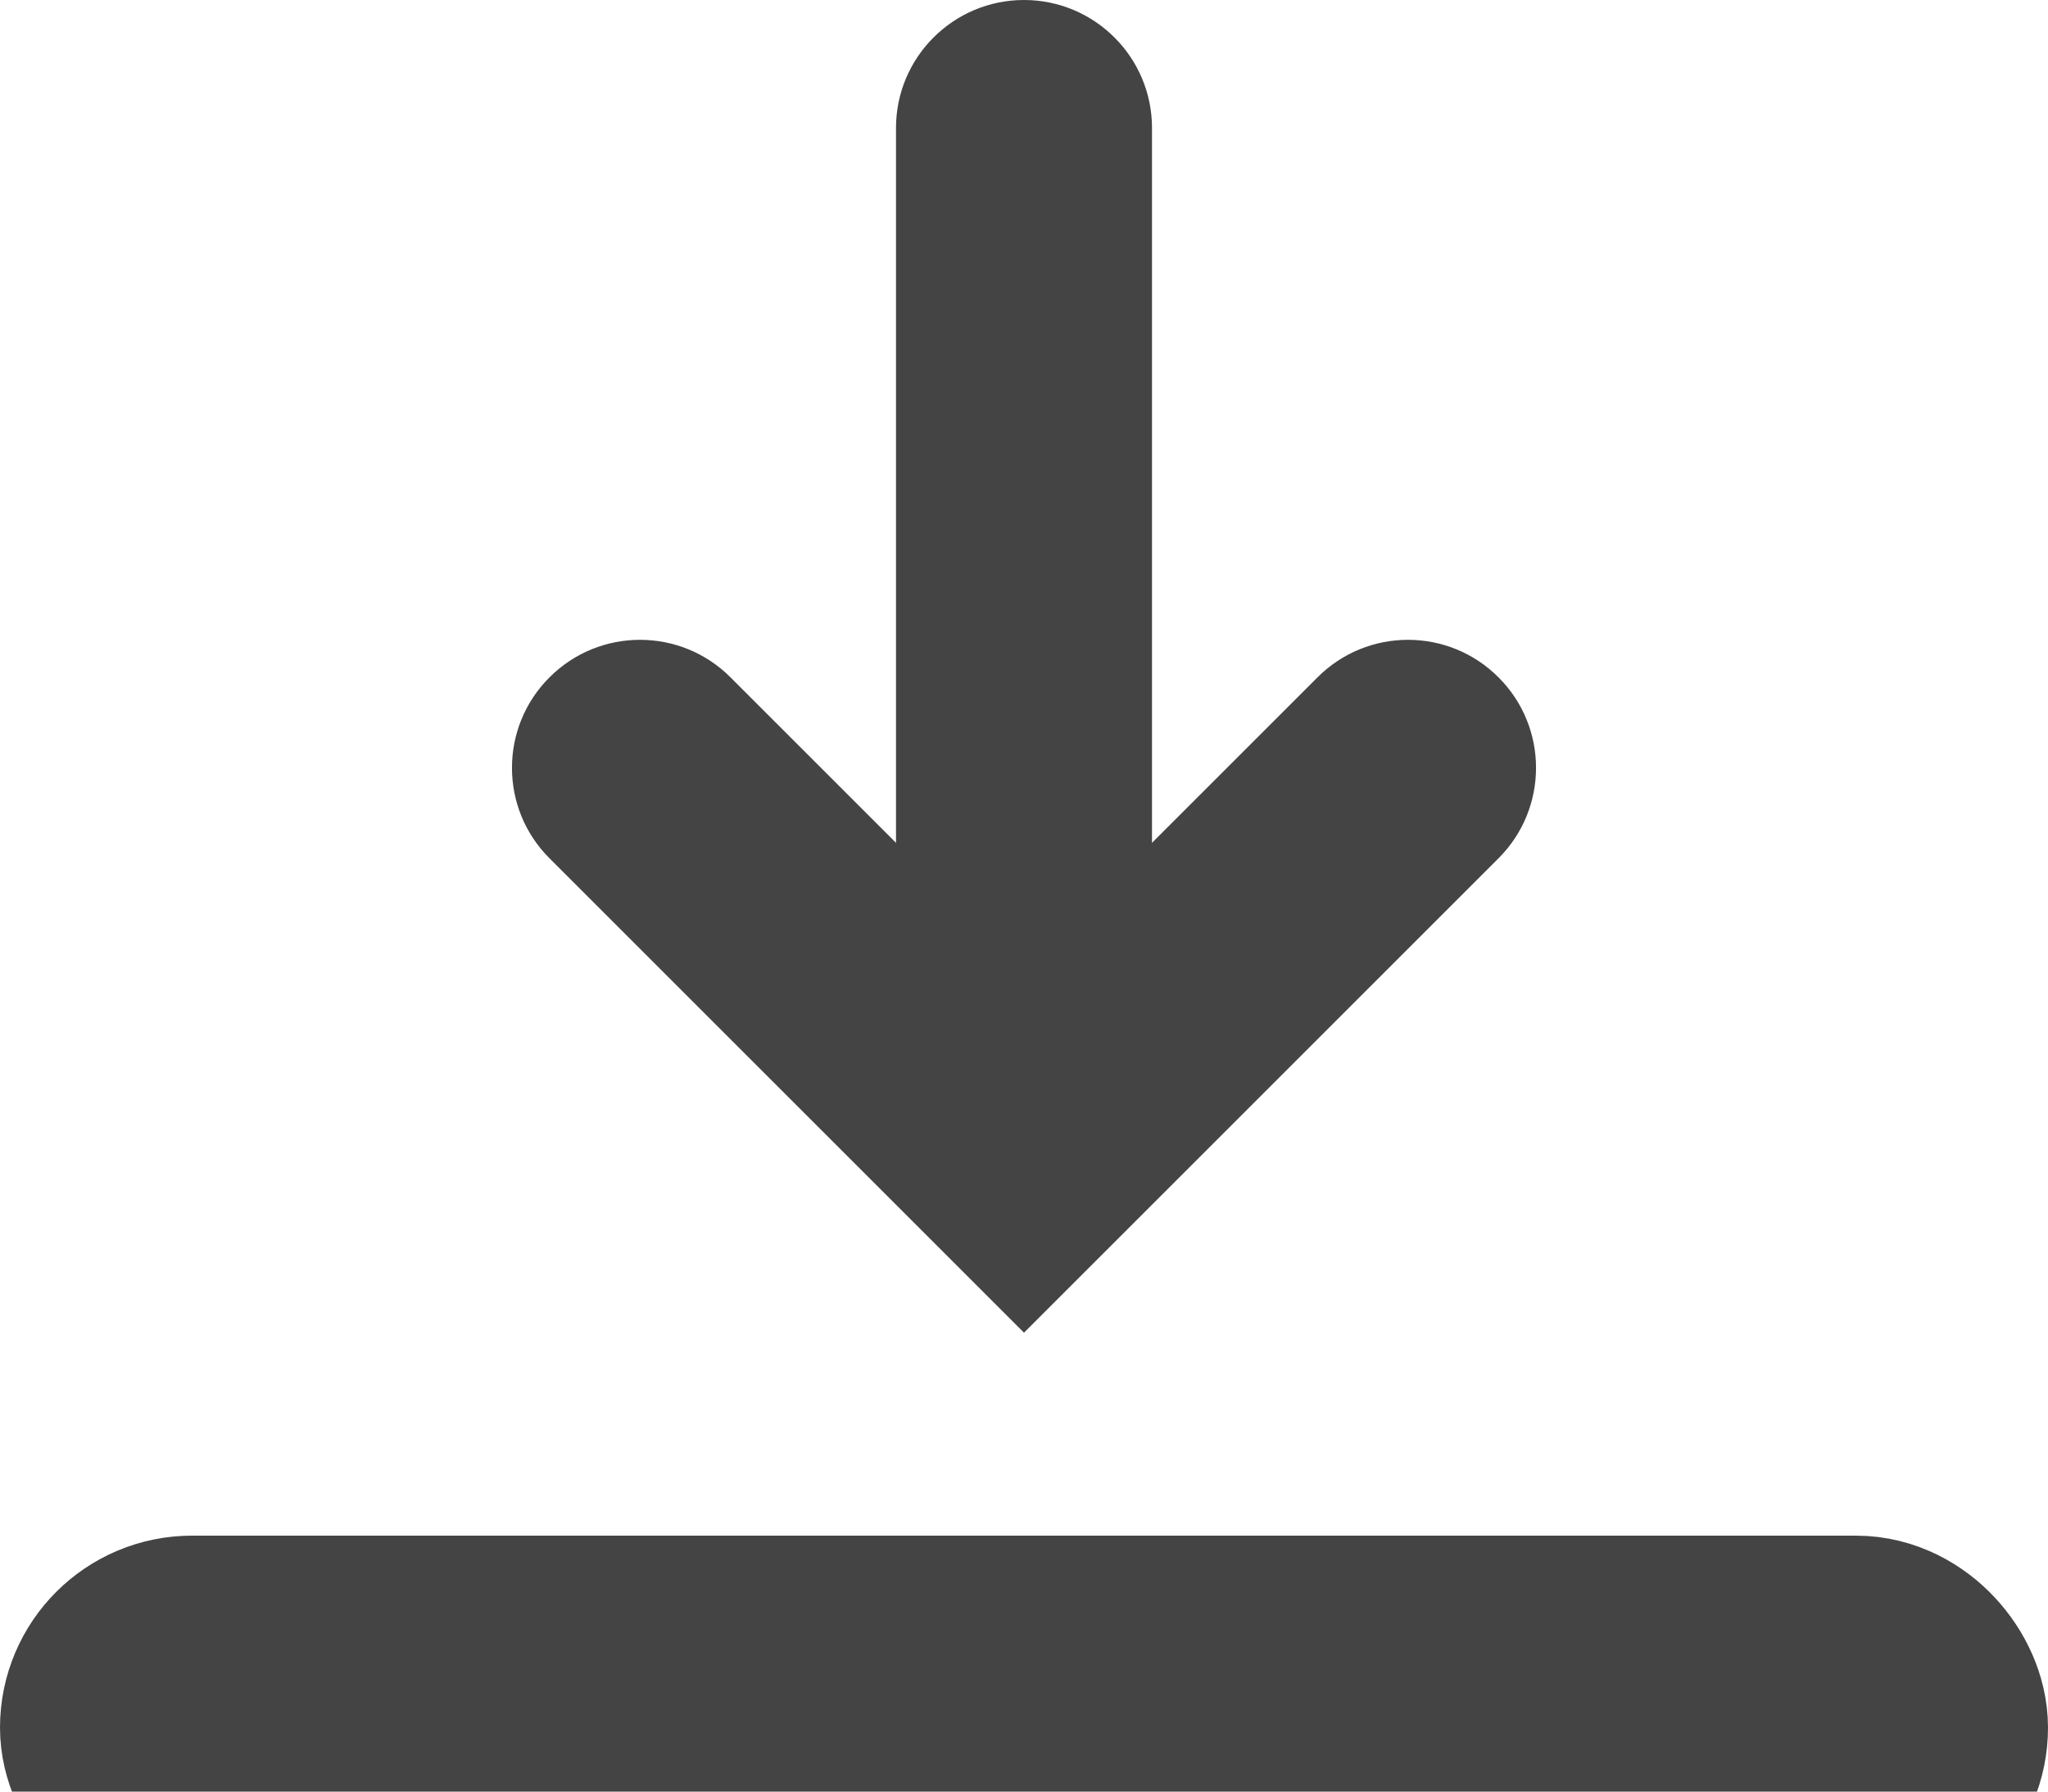 <?xml version="1.0" encoding="UTF-8"?>
<svg width="16px" height="14px" viewBox="0 0 16 14" version="1.1" xmlns="http://www.w3.org/2000/svg" xmlns:xlink="http://www.w3.org/1999/xlink">
    <!-- Generator: Sketch 50 (54983) - http://www.bohemiancoding.com/sketch -->
    <title>download</title>
    <desc>Created with Sketch.</desc>
    <defs></defs>
    <g id="Icons-NEW" stroke="none" stroke-width="1" fill="none" fill-rule="evenodd">
        <g id="Desktop" transform="translate(-687, -84)">
            <g id="download" transform="translate(687, 85)">
                <rect id="Rectangle-8" stroke="#444444" stroke-width="2" x="1" y="12" width="14" height="1" rx="0.5"></rect>
                <g id="Page-1" transform="translate(5, 0)" fill="#444444" fill-rule="nonzero">
                    <path d="M3,6.586 L5.293,4.293 C5.683,3.902 6.317,3.902 6.707,4.293 C7.098,4.683 7.098,5.317 6.707,5.707 L3,9.414 L-0.707,5.707 C-1.098,5.317 -1.098,4.683 -0.707,4.293 C-0.317,3.902 0.317,3.902 0.707,4.293 L3,6.586 Z" id="Stroke-1"></path>
                    <path d="M4,6 C4,6.552 3.552,7 3,7 C2.448,7 2,6.552 2,6 L2,0 C2,-0.552 2.448,-1 3,-1 C3.552,-1 4,-0.552 4,0 L4,6 Z" id="Stroke-3"></path>
                </g>
            </g>
        </g>
    </g>
</svg>